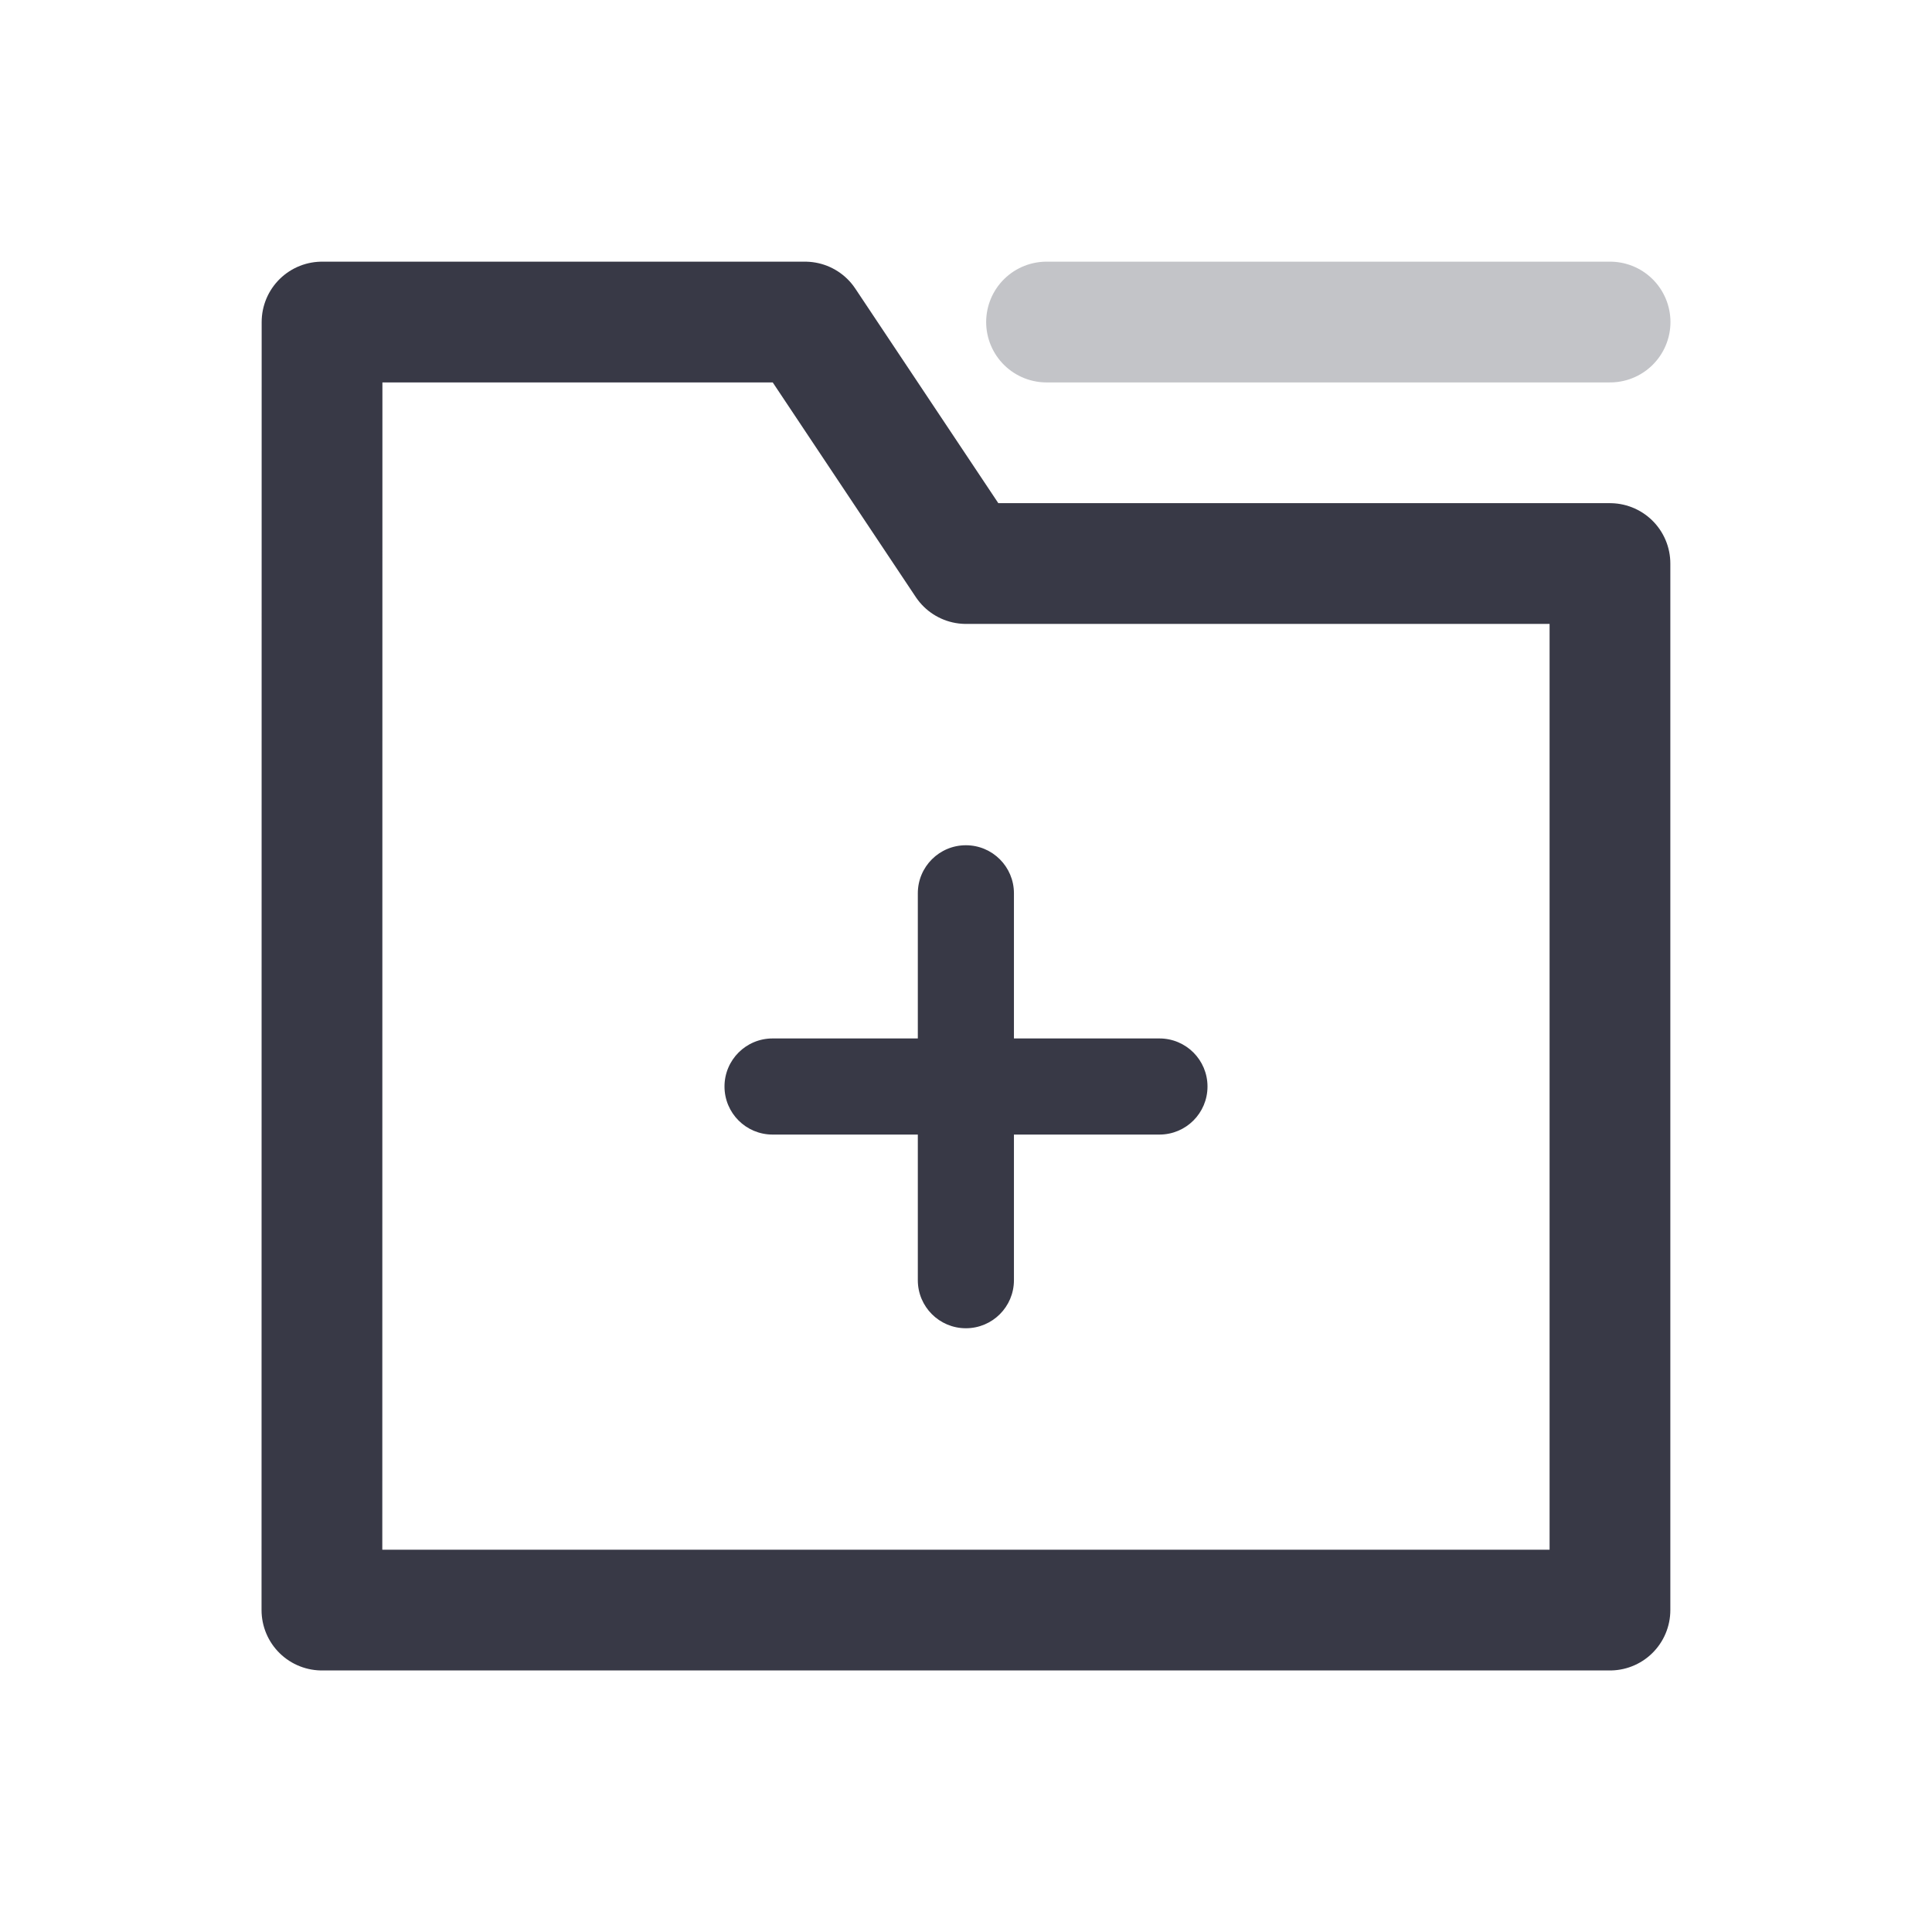 <svg fill="none" height="16" viewBox="0 0 16 16" width="16" xmlns="http://www.w3.org/2000/svg"><path d="m2.667 2.667h4l1.333 2h5.333v8.667h-10.667z" stroke="#383946" stroke-linecap="round" stroke-linejoin="round"/><path d="m8.667 2.667h4.667" opacity=".3" stroke="#383946" stroke-linecap="round" stroke-linejoin="round"/><path d="m7.999 11c-.22 0-.398-.178-.398-.398v-3.204c0-.22.178-.398.398-.398s.398.178.398.398v3.204c0 .22-.178.398-.398.398zm-1.601-1.604c-.22 0-.398-.178-.398-.398s.178-.398.398-.398h3.204c.22 0 .398.178.398.398s-.178.398-.398.398z" fill="#383946"/></svg>